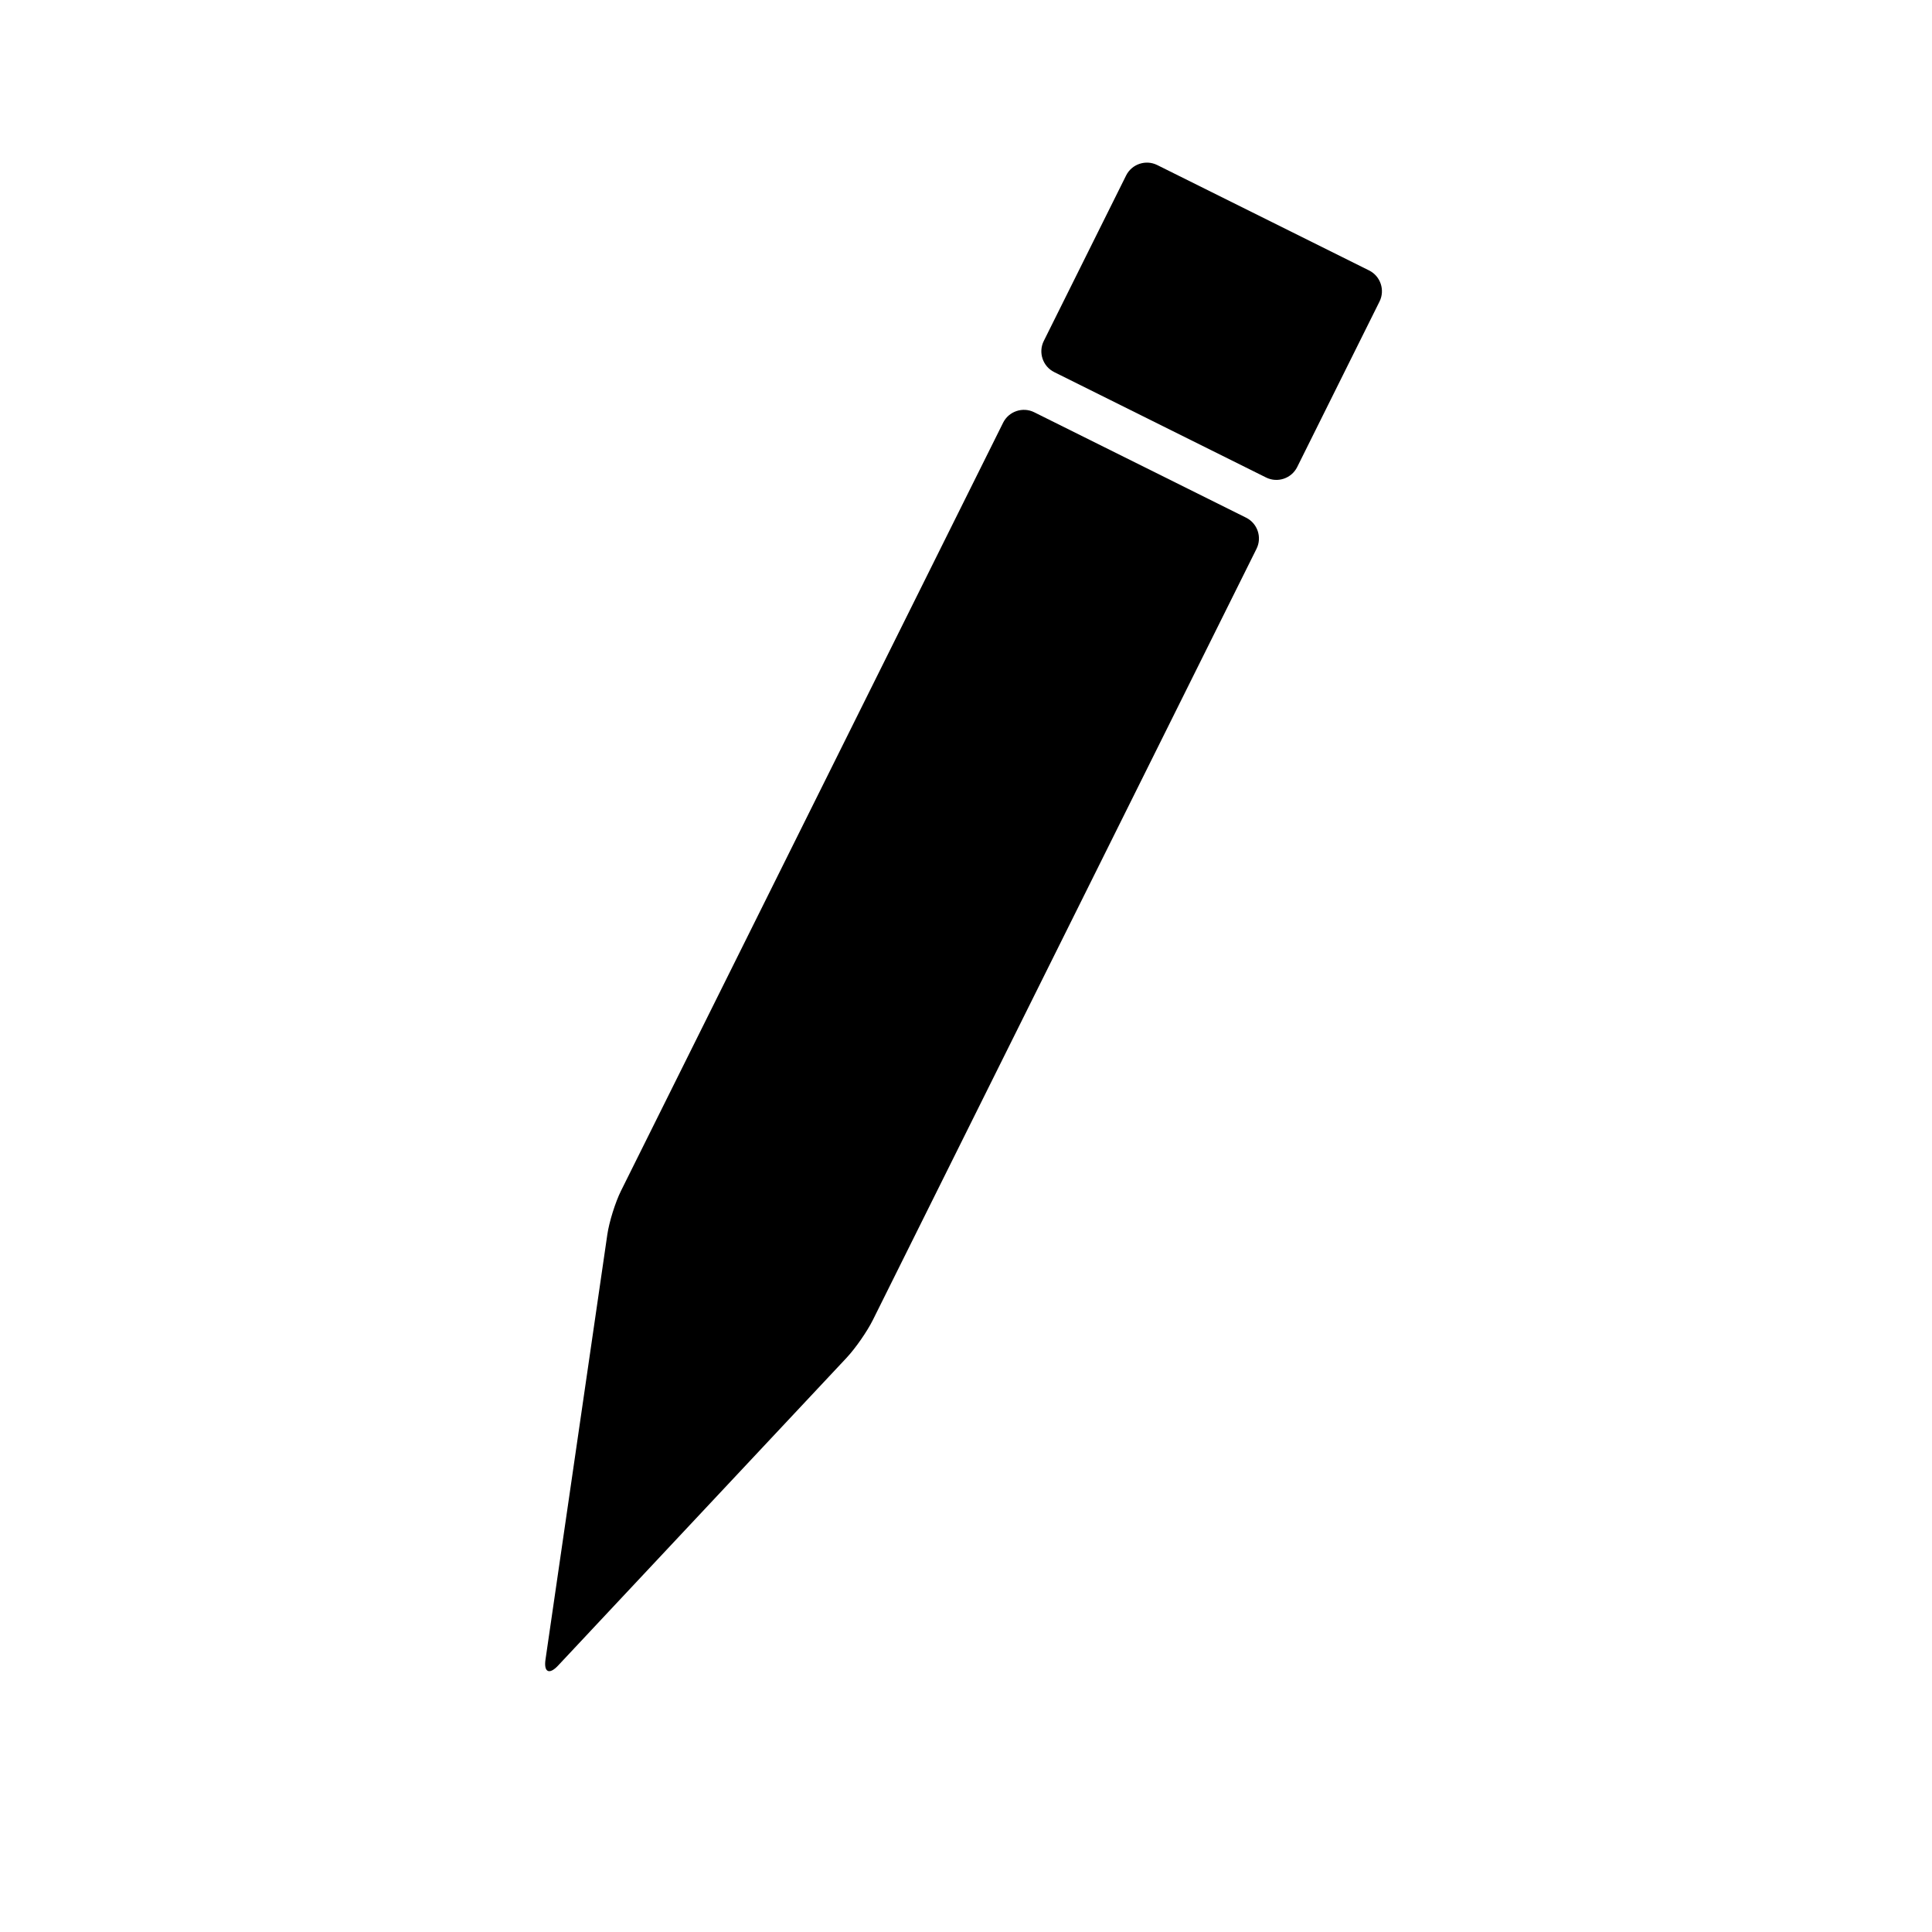 <svg class="svg-icon" style="width: 1em; height: 1em;vertical-align: middle;fill: currentColor;overflow: hidden;" viewBox="0 0 1024 1024" version="1.1" xmlns="http://www.w3.org/2000/svg"><path d="M671.054 253.084c6.052 3.011 13.464 0.522 16.476-5.53l43.647-87.74c3.013-6.052 0.524-13.466-5.528-16.474l-112.308-55.869c-6.052-3.011-13.466-0.522-16.476 5.53l-43.649 87.74c-3.011 6.052-0.522 13.466 5.528 16.474L671.054 253.084z"  /><path d="M448.756 719.6c4.622-4.932 10.867-13.916 13.877-19.968l203.356-408.779c3.013-6.052 0.524-13.466-5.528-16.474l-112.31-55.874c-6.052-3.011-13.464-0.522-16.476 5.53L329.134 631.177c-3.011 6.052-6.269 16.474-7.242 23.163l-32.774 225.294c-0.973 6.689 2.013 8.126 6.636 3.195L448.756 719.6z"  /></svg>